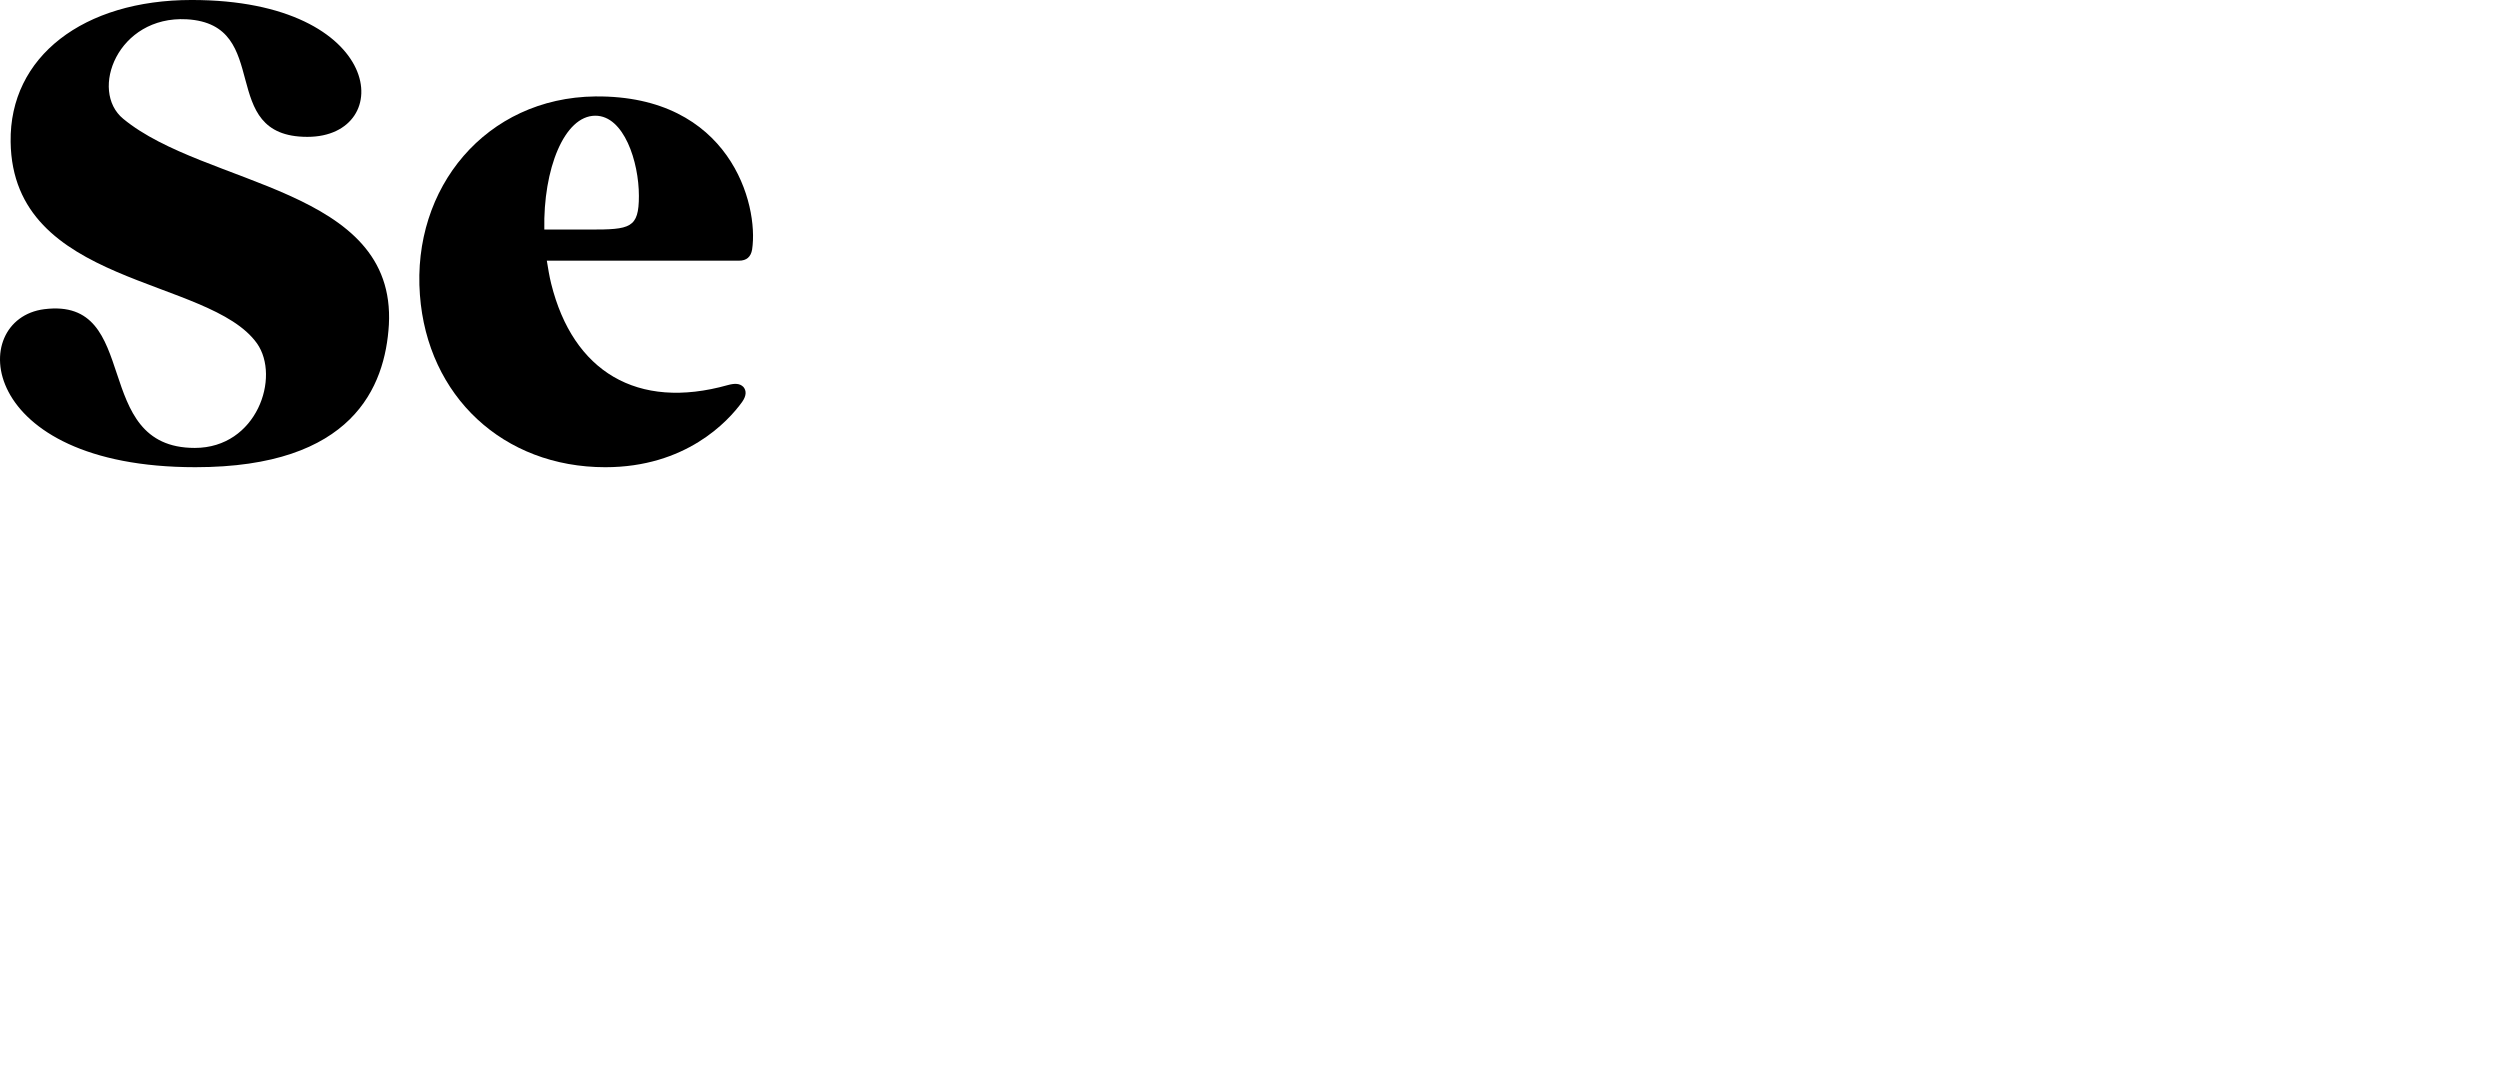 <?xml version="1.0" encoding="UTF-8"?>
<svg width="250px" height="109px" viewBox="0 0 250 109" version="1.1" xmlns="http://www.w3.org/2000/svg" xmlns:xlink="http://www.w3.org/1999/xlink">
    <title>Logo Tertiary</title>
    <g stroke="none" stroke-width="1" fill="currentColor" fill-rule="evenodd">
        <path d="M30.738,33.034 C21.53,33.034 27.441,44.294 18.669,44.792 C11.764,45.165 8.902,37.638 12.324,34.839 C20.536,28.057 39.634,27.994 38.888,14.247 C38.515,8.025 35.28,0 19.541,0 C-2.359,0 -3.353,14.807 4.423,15.801 C14.314,17.046 8.902,1.928 19.478,1.928 C25.699,1.928 28.063,9.02 25.699,12.38 C20.909,19.099 1.251,18.04 1.063,32.537 C0.939,41.059 8.343,46.721 19.167,46.721 C38.576,46.721 39.697,33.034 30.738,33.034" transform="translate(19.454, 23.36) scale(-1, 1) rotate(-180) translate(-19.454, -23.36)"/>
        <path d="M58.975,33.408 C63.019,33.408 63.89,33.532 63.89,36.768 C63.89,40.189 62.396,44.793 59.535,44.793 C56.424,44.793 54.309,39.444 54.432,33.408 L58.975,33.408 Z M75.212,31.418 C75.088,30.671 74.652,30.297 73.905,30.297 L54.682,30.297 C54.806,29.551 54.931,28.743 55.118,27.995 C57.296,19.224 63.703,15.304 72.786,17.856 C73.47,18.041 73.968,18.041 74.341,17.669 C74.652,17.295 74.652,16.798 74.217,16.176 C72.786,14.185 68.555,9.643 60.53,9.643 C50.327,9.643 42.738,16.736 41.991,26.876 C41.182,37.577 48.586,46.597 59.535,46.721 C72.971,46.846 75.896,35.959 75.212,31.418" transform="translate(58.617, 28.182) scale(-1, 1) rotate(-180) translate(-58.617, -28.182)"/>
    </g>
</svg>